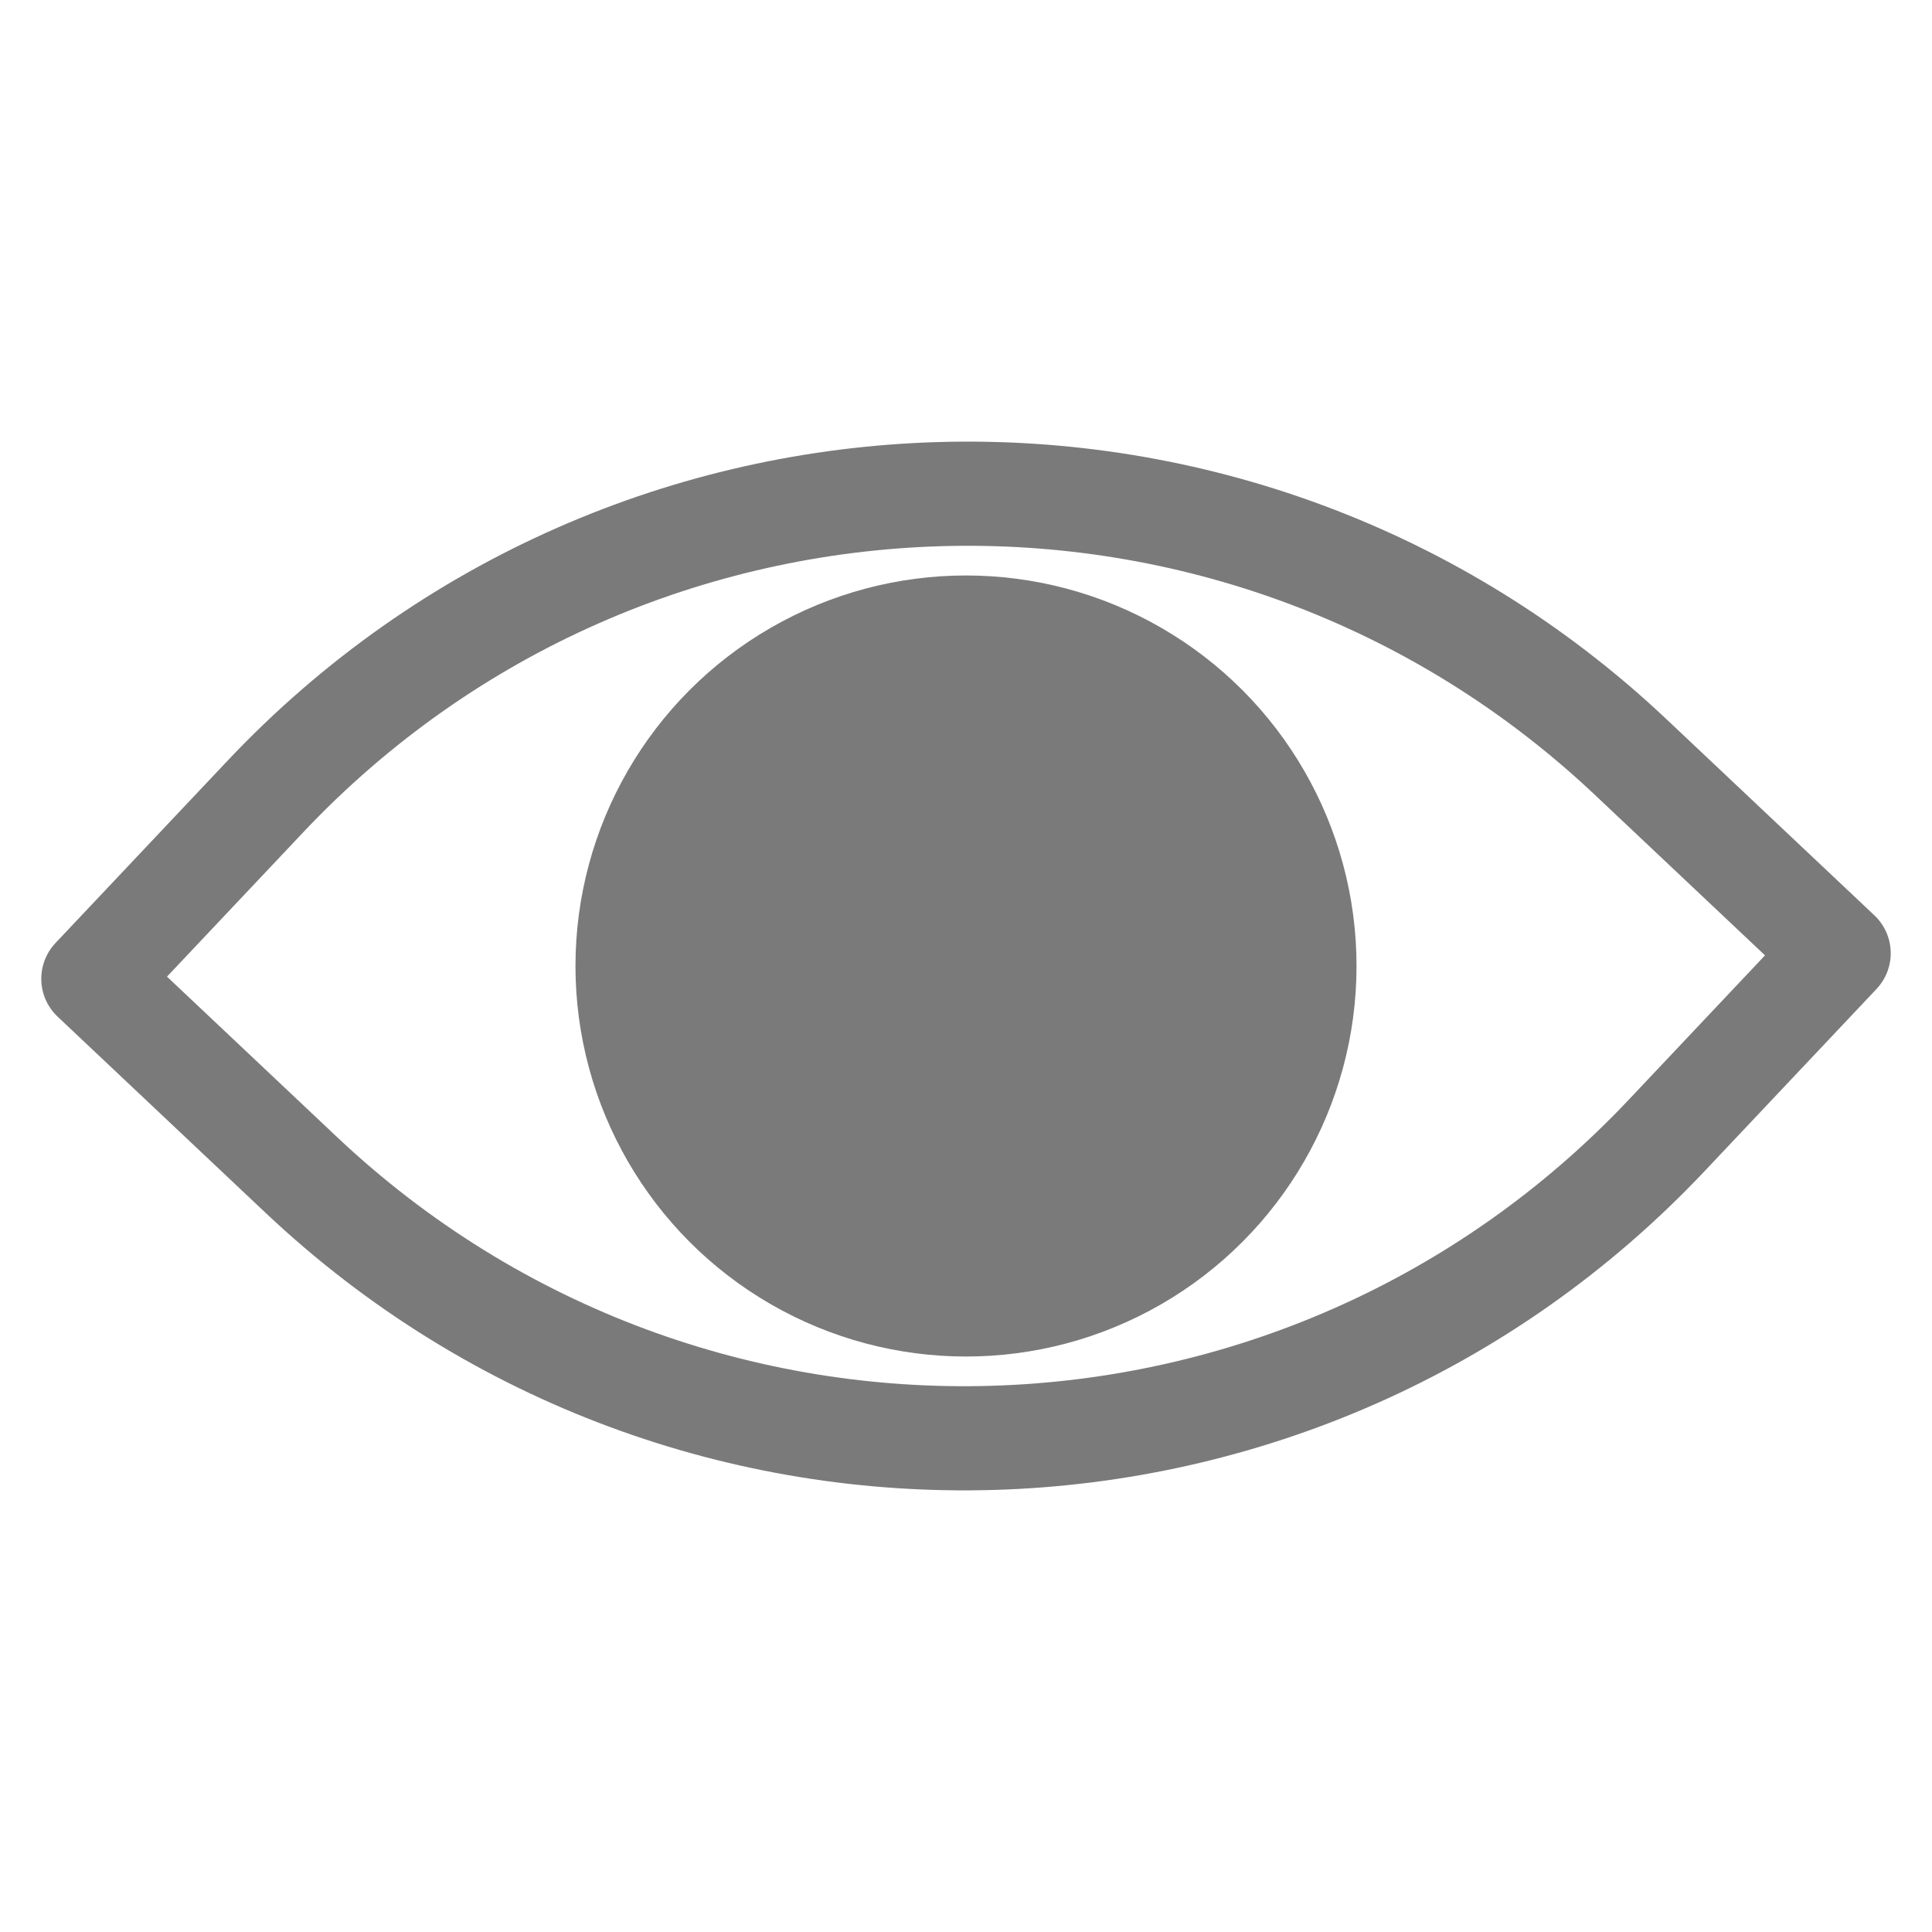 <?xml version="1.0" encoding="utf-8"?>
<!-- Generator: Adobe Illustrator 25.2.1, SVG Export Plug-In . SVG Version: 6.00 Build 0)  -->
<svg version="1.1" id="Capa_1" xmlns="http://www.w3.org/2000/svg" xmlns:xlink="http://www.w3.org/1999/xlink" x="0px" y="0px"
	 viewBox="0 0 983 983" style="enable-background:new 0 0 983 983;" xml:space="preserve">
<style type="text/css">
	.st0{fill:none;stroke:#7A7A7A;stroke-width:53;stroke-linecap:round;stroke-linejoin:round;stroke-miterlimit:10;}
	.st1{fill:#7A7A7A;}
</style>
<path class="st0" d="M47.5,498l105.9,99.9C350.9,784.1,662,775,848.2,577.5l87.3-92.5l-105.9-99.9C632.1,198.9,321,208,134.8,405.5
	L47.5,498z"/>
<circle class="st1" cx="491.5" cy="491.5" r="198.7"/>
</svg>
